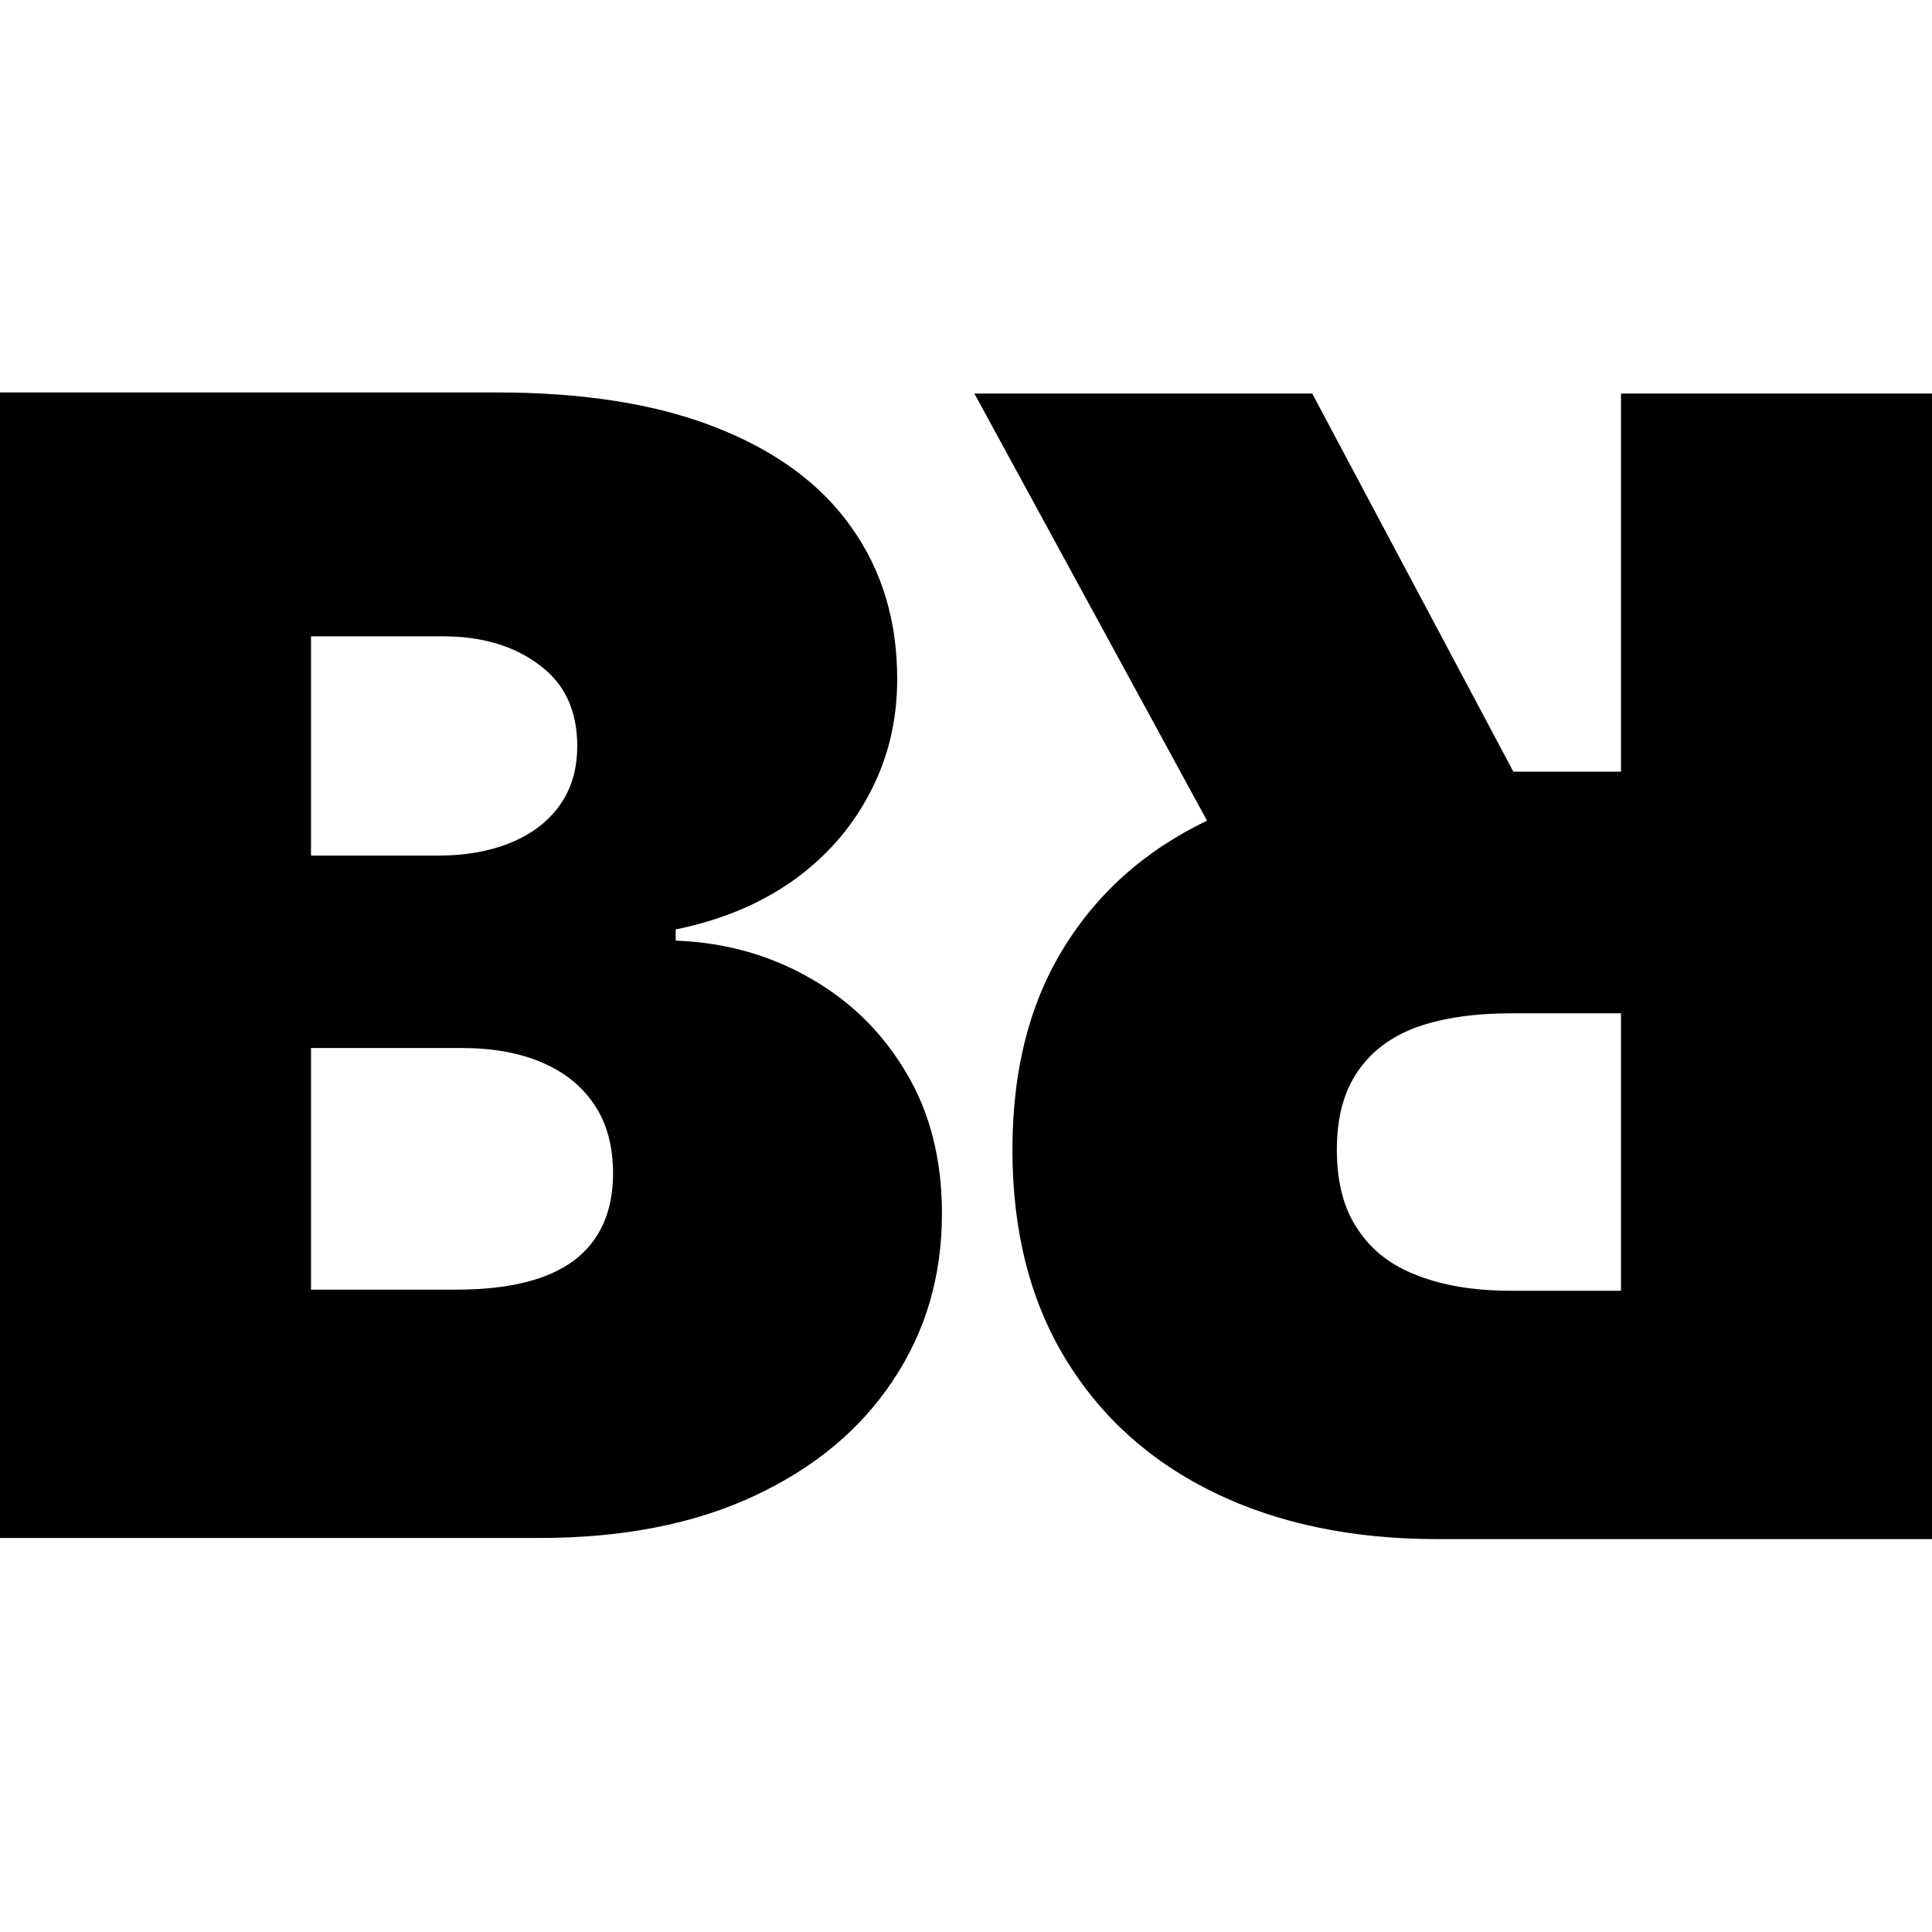 <svg width="512" height="512" viewBox="0 0 512 512" fill="none" xmlns="http://www.w3.org/2000/svg">
<path d="M0 407.583V104H131.632C154.756 104 174.175 107.113 189.888 113.339C205.699 119.565 217.607 128.36 225.612 139.724C233.715 151.089 237.767 164.479 237.767 179.896C237.767 191.063 235.297 201.241 230.356 210.432C225.513 219.622 218.694 227.331 209.899 233.556C201.104 239.683 190.826 243.933 179.067 246.305V249.269C192.111 249.763 203.97 253.074 214.643 259.201C225.316 265.229 233.814 273.58 240.139 284.252C246.464 294.826 249.626 307.278 249.626 321.607C249.626 338.21 245.278 352.984 236.581 365.929C227.984 378.875 215.73 389.054 199.819 396.466C183.909 403.877 164.935 407.583 142.897 407.583H0ZM82.418 341.767H120.959C134.794 341.767 145.17 339.198 152.088 334.059C159.006 328.821 162.464 321.113 162.464 310.935C162.464 303.819 160.834 297.791 157.573 292.85C154.312 287.909 149.667 284.154 143.639 281.584C137.709 279.015 130.545 277.73 122.145 277.73H82.418V341.767ZM82.418 226.738H116.215C123.429 226.738 129.804 225.601 135.338 223.328C140.872 221.055 145.17 217.794 148.234 213.545C151.396 209.197 152.977 203.91 152.977 197.684C152.977 188.296 149.617 181.131 142.897 176.19C136.178 171.15 127.679 168.63 117.401 168.63H82.418V226.738Z" fill="black"/>
<path d="M512 104.296L512 407.88H380.961C358.43 407.88 338.714 403.778 321.816 395.576C304.917 387.374 291.774 375.564 282.386 360.148C272.997 344.732 268.303 326.252 268.303 304.709C268.303 282.968 273.146 264.636 282.83 249.714C292.416 234.792 305.905 223.526 323.298 215.917C340.592 208.307 360.801 204.503 383.926 204.503L462.193 204.503V268.54L400.528 268.54C390.843 268.54 382.592 269.725 375.773 272.097C368.855 274.568 363.568 278.471 359.912 283.808C356.157 289.144 354.279 296.111 354.279 304.709C354.279 313.405 356.157 320.471 359.912 325.906C363.568 331.44 368.855 335.492 375.773 338.061C382.592 340.73 390.843 342.064 400.528 342.064H429.582V104.296L512 104.296ZM334.119 243.636L258.223 104.296L347.757 104.296L421.874 243.636H334.119Z" fill="black"/>
</svg>
